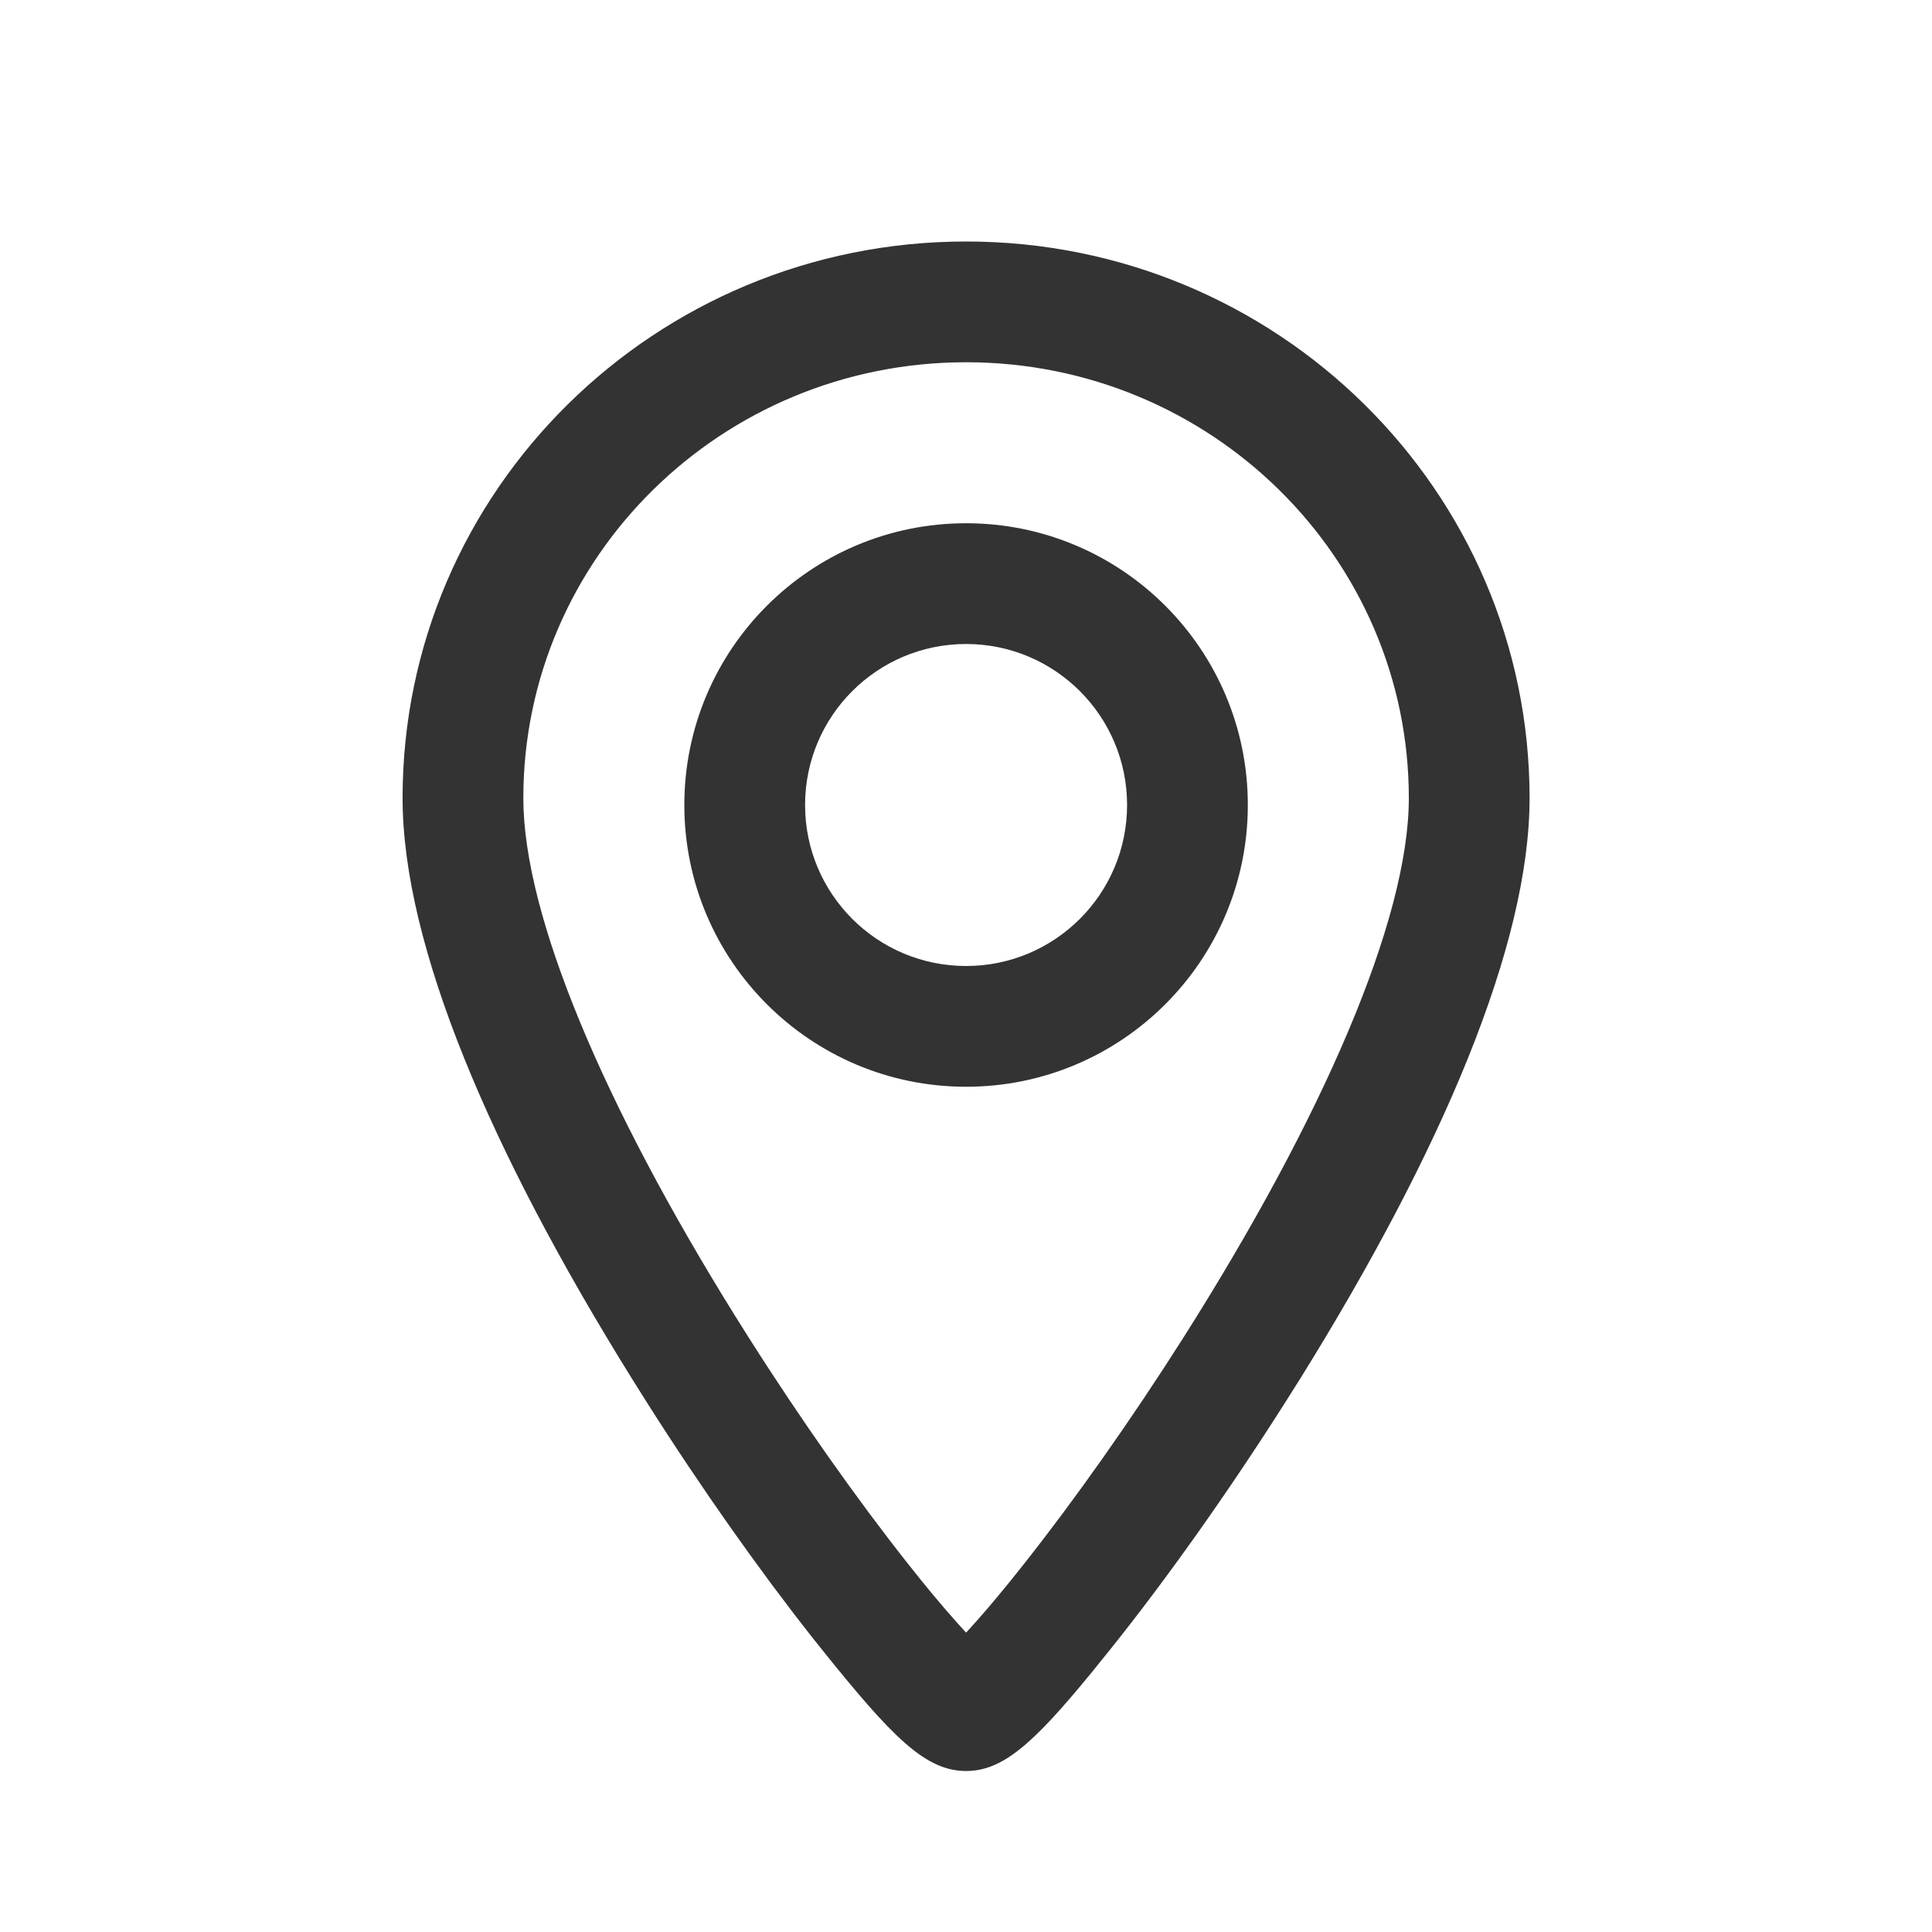 <svg width="24" height="24" viewBox="0 0 24 24" fill="none" xmlns="http://www.w3.org/2000/svg"><path fill-rule="evenodd" clip-rule="evenodd" d="M12.001 3C15.864 3 19.001 6.093 19.001 9.914C19.001 11.741 17.909 14.3 16.153 17.124L15.965 17.422C15.25 18.549 14.474 19.639 13.794 20.487L13.551 20.788C12.838 21.657 12.457 22 12.001 22C11.495 22 11.082 21.578 10.207 20.487L10.093 20.344C9.441 19.518 8.711 18.487 8.036 17.422L7.849 17.124C6.092 14.3 5.001 11.741 5.001 9.914C5.001 6.093 8.137 3 12.001 3ZM12.001 20.281C12.158 20.112 12.346 19.893 12.554 19.636L12.732 19.413C13.351 18.629 14.051 17.64 14.699 16.619C16.419 13.906 17.501 11.432 17.501 9.914C17.501 6.926 15.04 4.5 12.001 4.5C8.961 4.5 6.501 6.926 6.501 9.914C6.501 11.381 7.51 13.74 9.13 16.344L9.303 16.619C9.95 17.64 10.65 18.629 11.269 19.413L11.447 19.636L11.583 19.802C11.694 19.935 11.797 20.055 11.892 20.161L12.001 20.281ZM12.001 6.5C13.934 6.5 15.501 8.067 15.501 10C15.501 11.933 13.934 13.5 12.001 13.5C10.068 13.5 8.501 11.933 8.501 10C8.501 8.067 10.068 6.5 12.001 6.5ZM12.001 8C10.896 8 10.001 8.895 10.001 10C10.001 11.105 10.896 12 12.001 12C13.105 12 14.001 11.105 14.001 10C14.001 8.895 13.105 8 12.001 8Z" fill="#333333"/></svg>